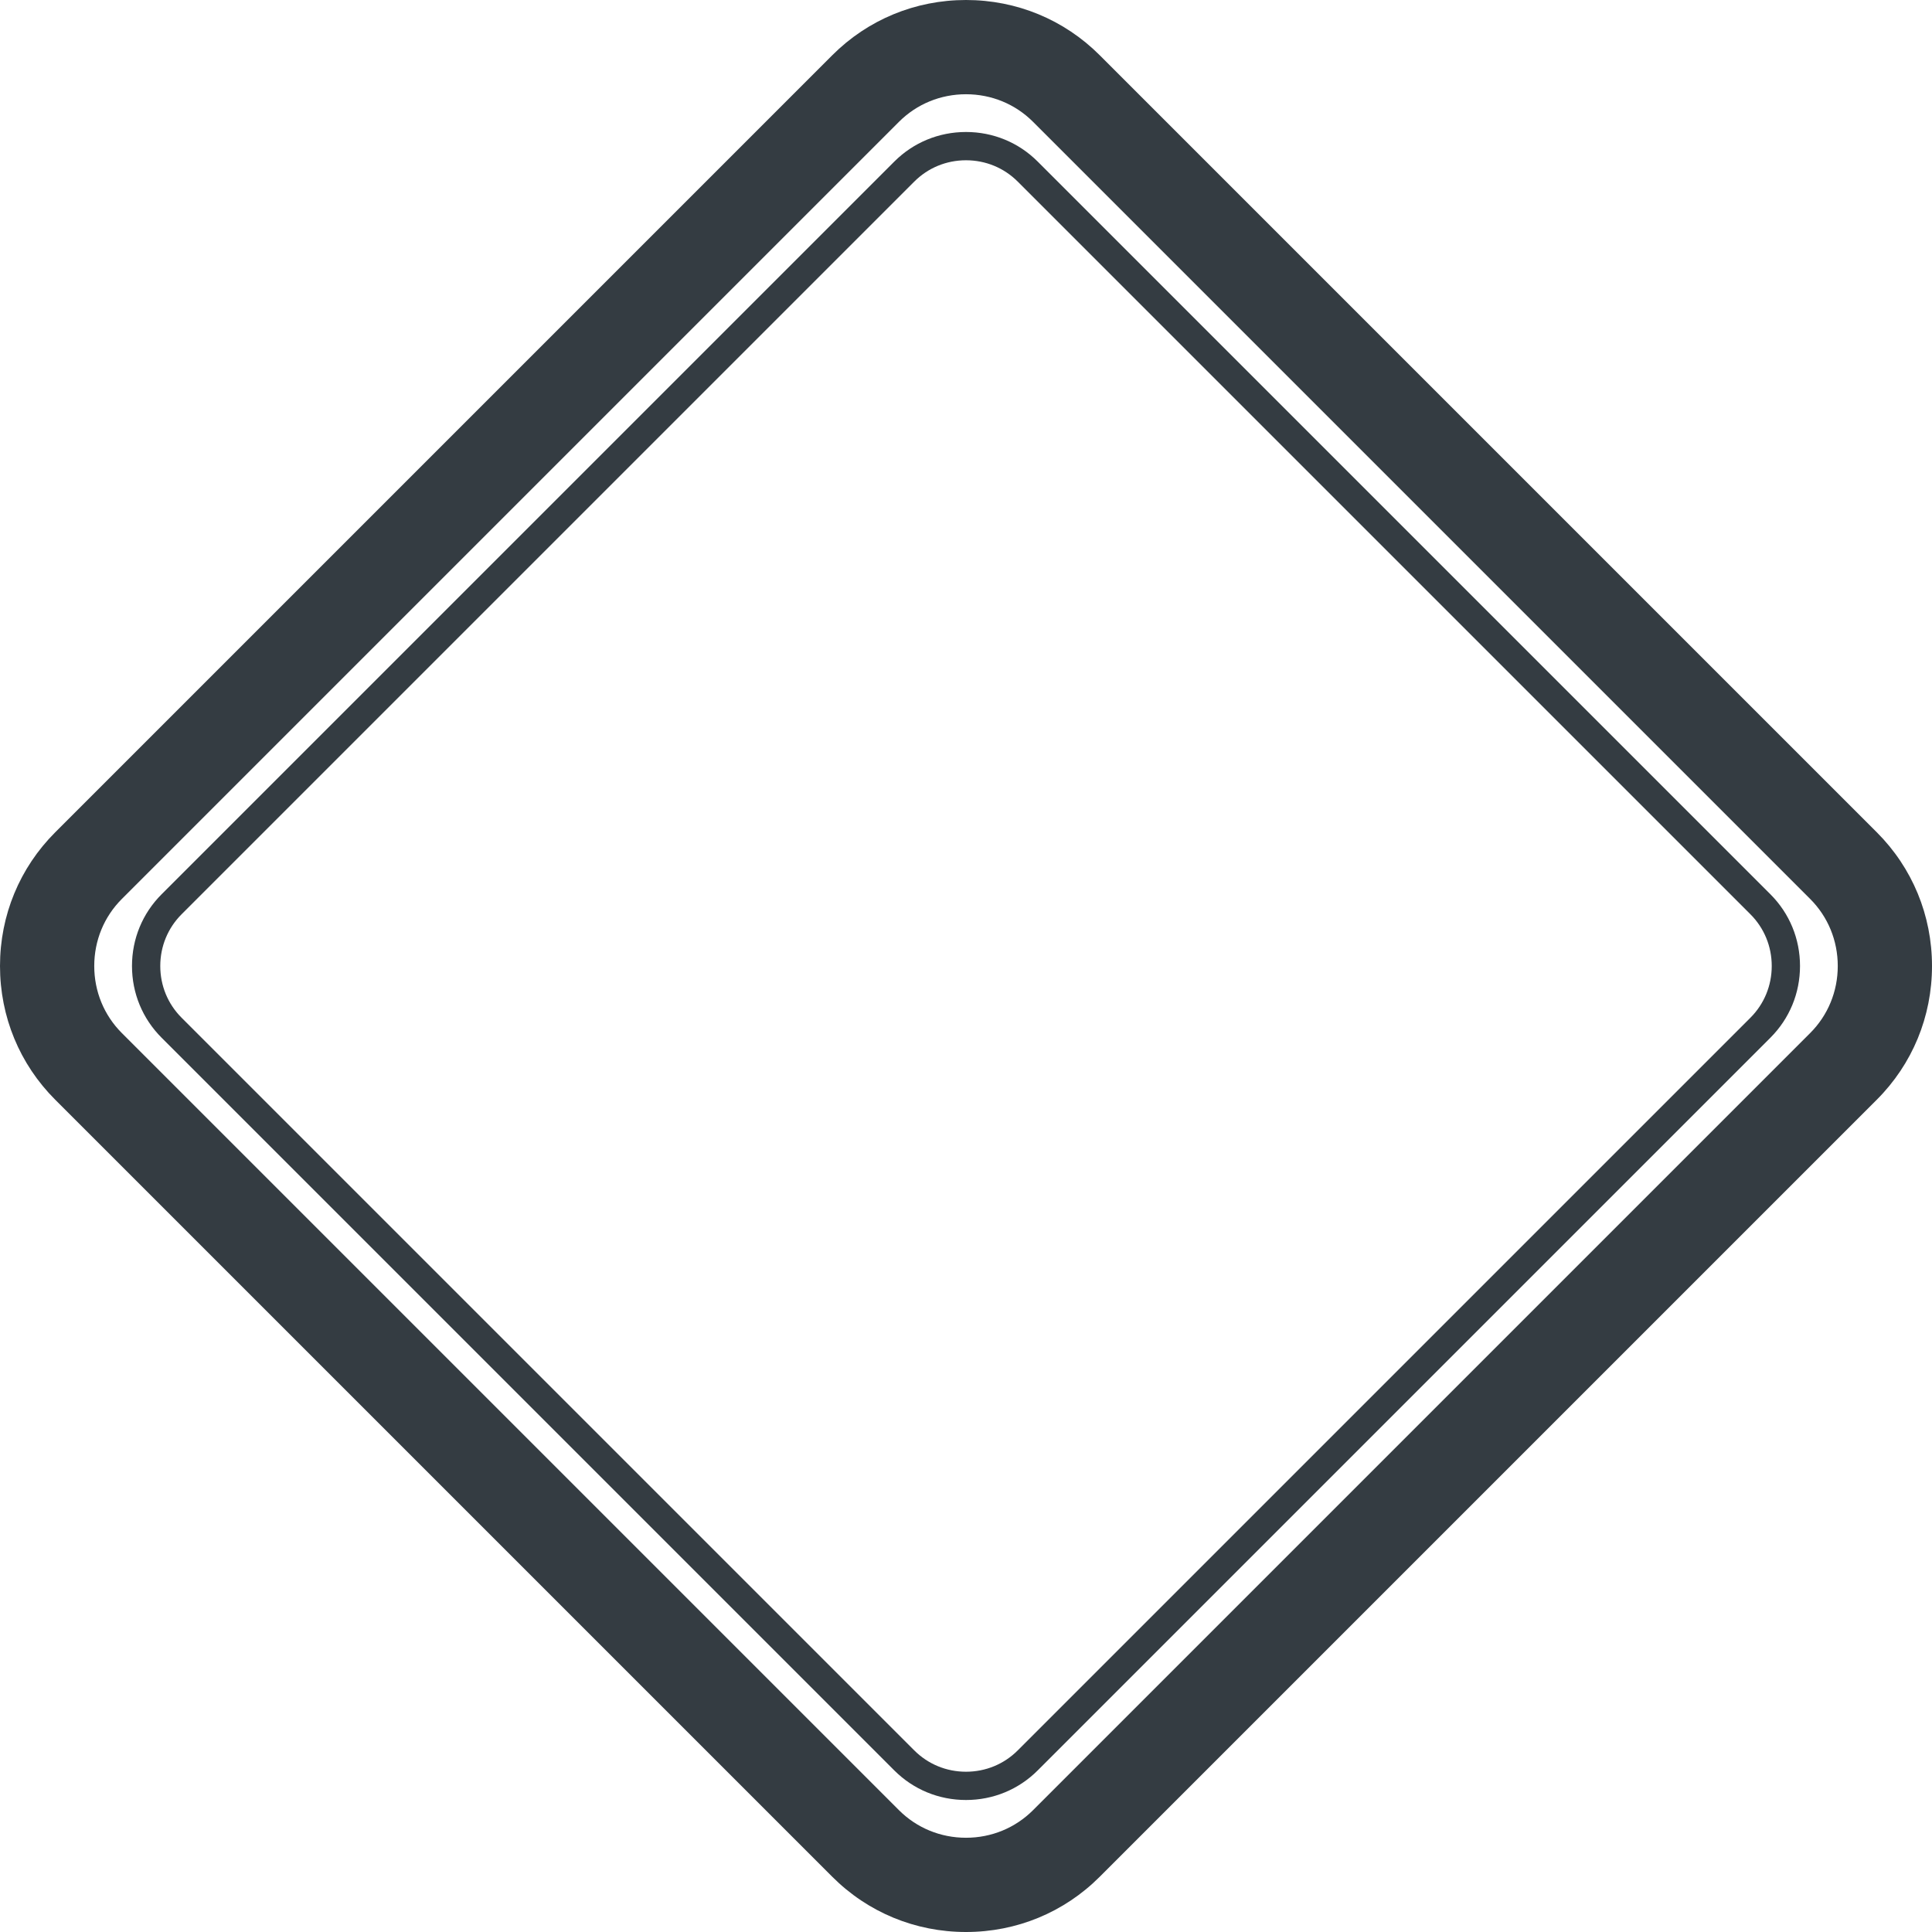 <svg version="1.1" id="图层_1" x="0px" y="0px" width="205px" height="205px" viewBox="0 0 205 205" enable-background="new 0 0 205 205" xml:space="preserve" xmlns="http://www.w3.org/2000/svg" xmlns:xlink="http://www.w3.org/1999/xlink" xmlns:xml="http://www.w3.org/XML/1998/namespace">
  <g>
    <path fill="#343C42" d="M102.5,205c-5.371,0-10.41-2.08-14.188-5.859L5.858,116.688C2.081,112.911,0,107.872,0,102.5
		s2.081-10.41,5.86-14.188L88.311,5.86C92.089,2.081,97.129,0,102.5,0c5.371,0,10.41,2.081,14.188,5.859l82.454,82.453
		C202.919,92.09,205,97.129,205,102.5c0,5.372-2.081,10.411-5.859,14.188l-82.453,82.452C112.91,202.919,107.871,205,102.5,205z
		 M102.5,10c-2.701,0-5.229,1.041-7.118,2.931L12.931,95.383C11.041,97.272,10,99.8,10,102.501c0,2.7,1.04,5.227,2.929,7.115
		l82.454,82.454c1.889,1.889,4.417,2.93,7.117,2.93s5.228-1.041,7.117-2.93l82.454-82.453c1.89-1.89,2.93-4.416,2.93-7.117
		c0-2.7-1.04-5.228-2.929-7.116L109.617,12.93C107.728,11.041,105.2,10,102.5,10z" class="color c1"/>
    <path fill="#343C42" d="M102.5,190.994c-2.882,0-5.585-1.115-7.611-3.141L17.146,110.11c-2.025-2.025-3.141-4.728-3.141-7.61
		s1.116-5.585,3.141-7.61L94.89,17.147c2.025-2.026,4.728-3.142,7.61-3.142s5.585,1.115,7.61,3.142l77.744,77.742
		c2.025,2.025,3.141,4.728,3.141,7.61s-1.116,5.585-3.141,7.61l-77.744,77.743C108.085,189.878,105.382,190.994,102.5,190.994z
		 M102.5,17.006c-2.081,0-4.03,0.803-5.488,2.263L19.268,97.011c-1.458,1.459-2.262,3.408-2.262,5.489s0.803,4.03,2.262,5.489
		l77.744,77.743c1.459,1.459,3.409,2.262,5.489,2.262s4.03-0.803,5.488-2.262l77.744-77.743c1.458-1.459,2.262-3.408,2.262-5.489
		s-0.803-4.03-2.262-5.489l-77.744-77.742C106.53,17.809,104.581,17.006,102.5,17.006z" class="color c1"/>
  </g>
</svg>